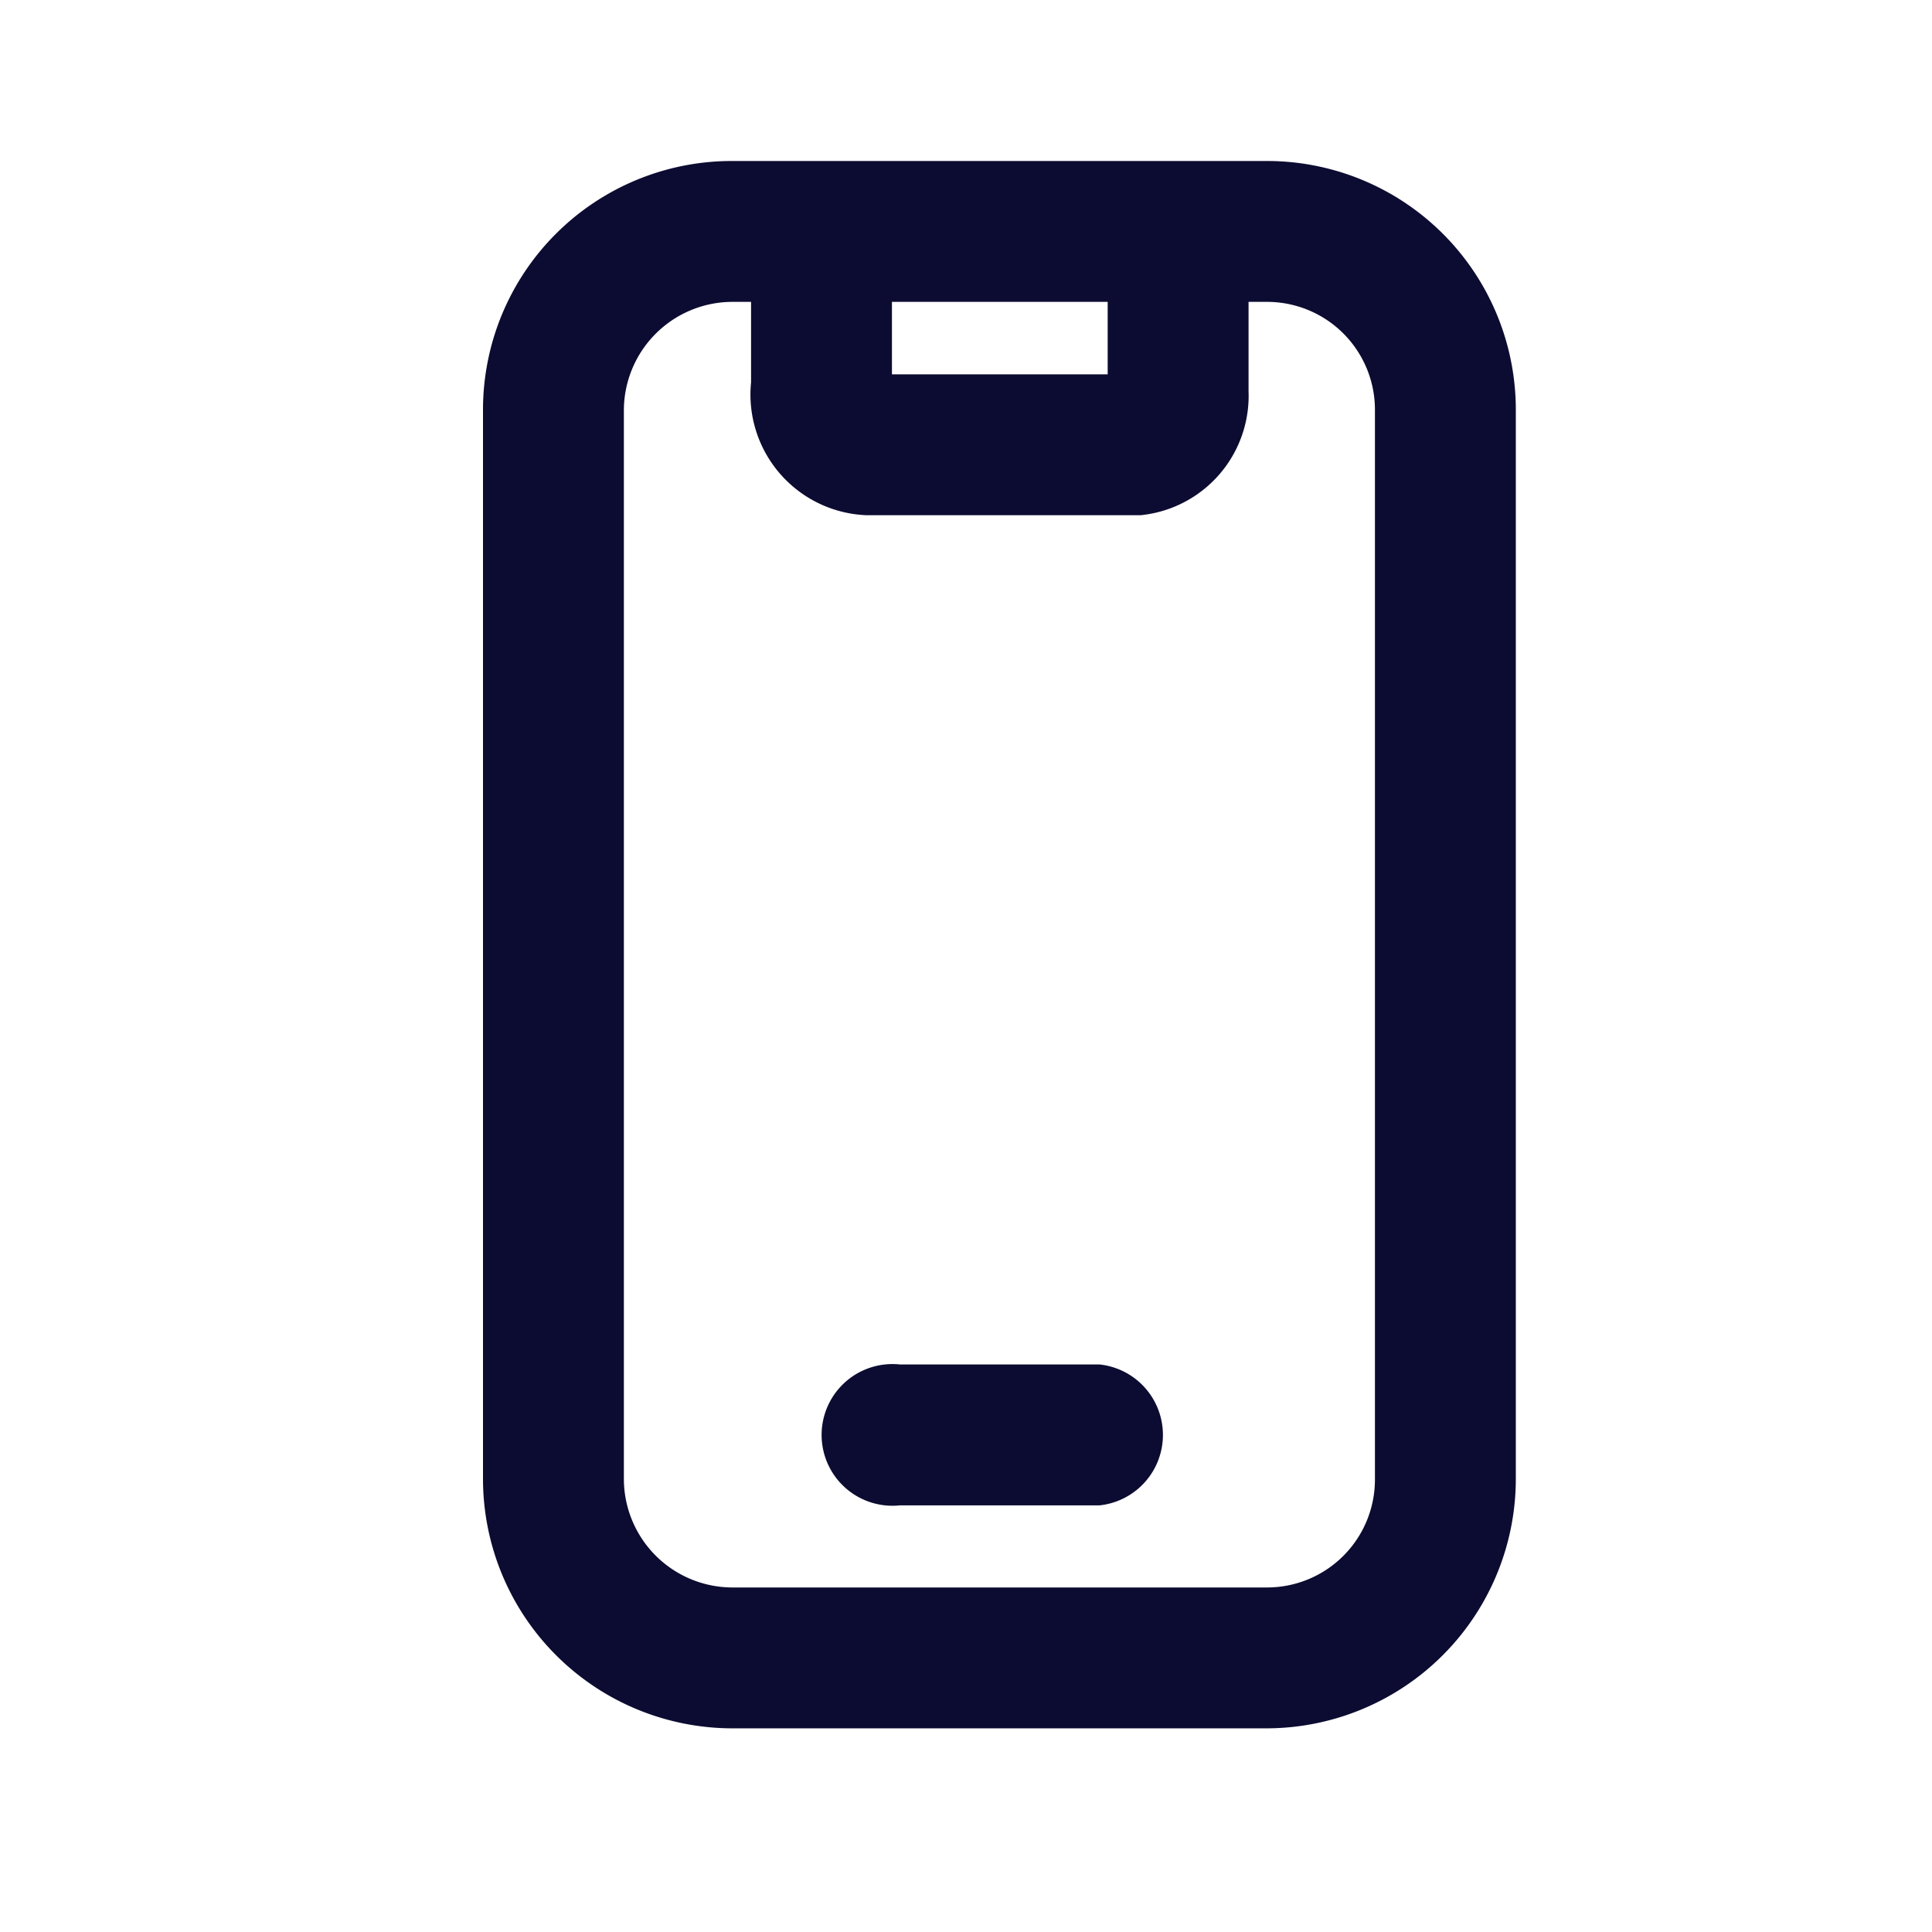 <svg xmlns="http://www.w3.org/2000/svg" width="24" height="24" viewBox="0 0 24 24">
  <g id="Layer_1" data-name="Layer 1" transform="translate(5.23 2)">
    <g id="Group_13095" data-name="Group 13095" transform="translate(0.77 0)">
      <path id="Path_19568" data-name="Path 19568" d="M7.66,16.7H5.18a.88.88,0,1,1,0-1.75H7.66a.88.88,0,0,1,0,1.75Z" fill="#0c0b31"/>
      <path id="Path_19569" data-name="Path 19569" d="M9.74,0H3.09A3.09,3.09,0,0,0,0,3.09V16.38a3.1,3.1,0,0,0,3.09,3.09H9.74a3.1,3.1,0,0,0,3.09-3.09V3.09A3.09,3.09,0,0,0,9.74,0ZM5.08,1.75H7.76v.9H5.08Zm6,14.63a1.34,1.34,0,0,1-1.34,1.34H3.09a1.35,1.35,0,0,1-1.34-1.34V3.09A1.35,1.35,0,0,1,3.09,1.75h.24v1A1.5,1.5,0,0,0,4.76,4.4H8.17A1.49,1.49,0,0,0,9.51,2.86V1.75h.23a1.34,1.34,0,0,1,1.34,1.34Z" fill="#0c0b31"/>
    </g>
    <path id="Path_13660" data-name="Path 13660" d="M0,0H24V24H0Z" transform="translate(-5.23 -2)" fill="none"/>
  </g>
</svg>
